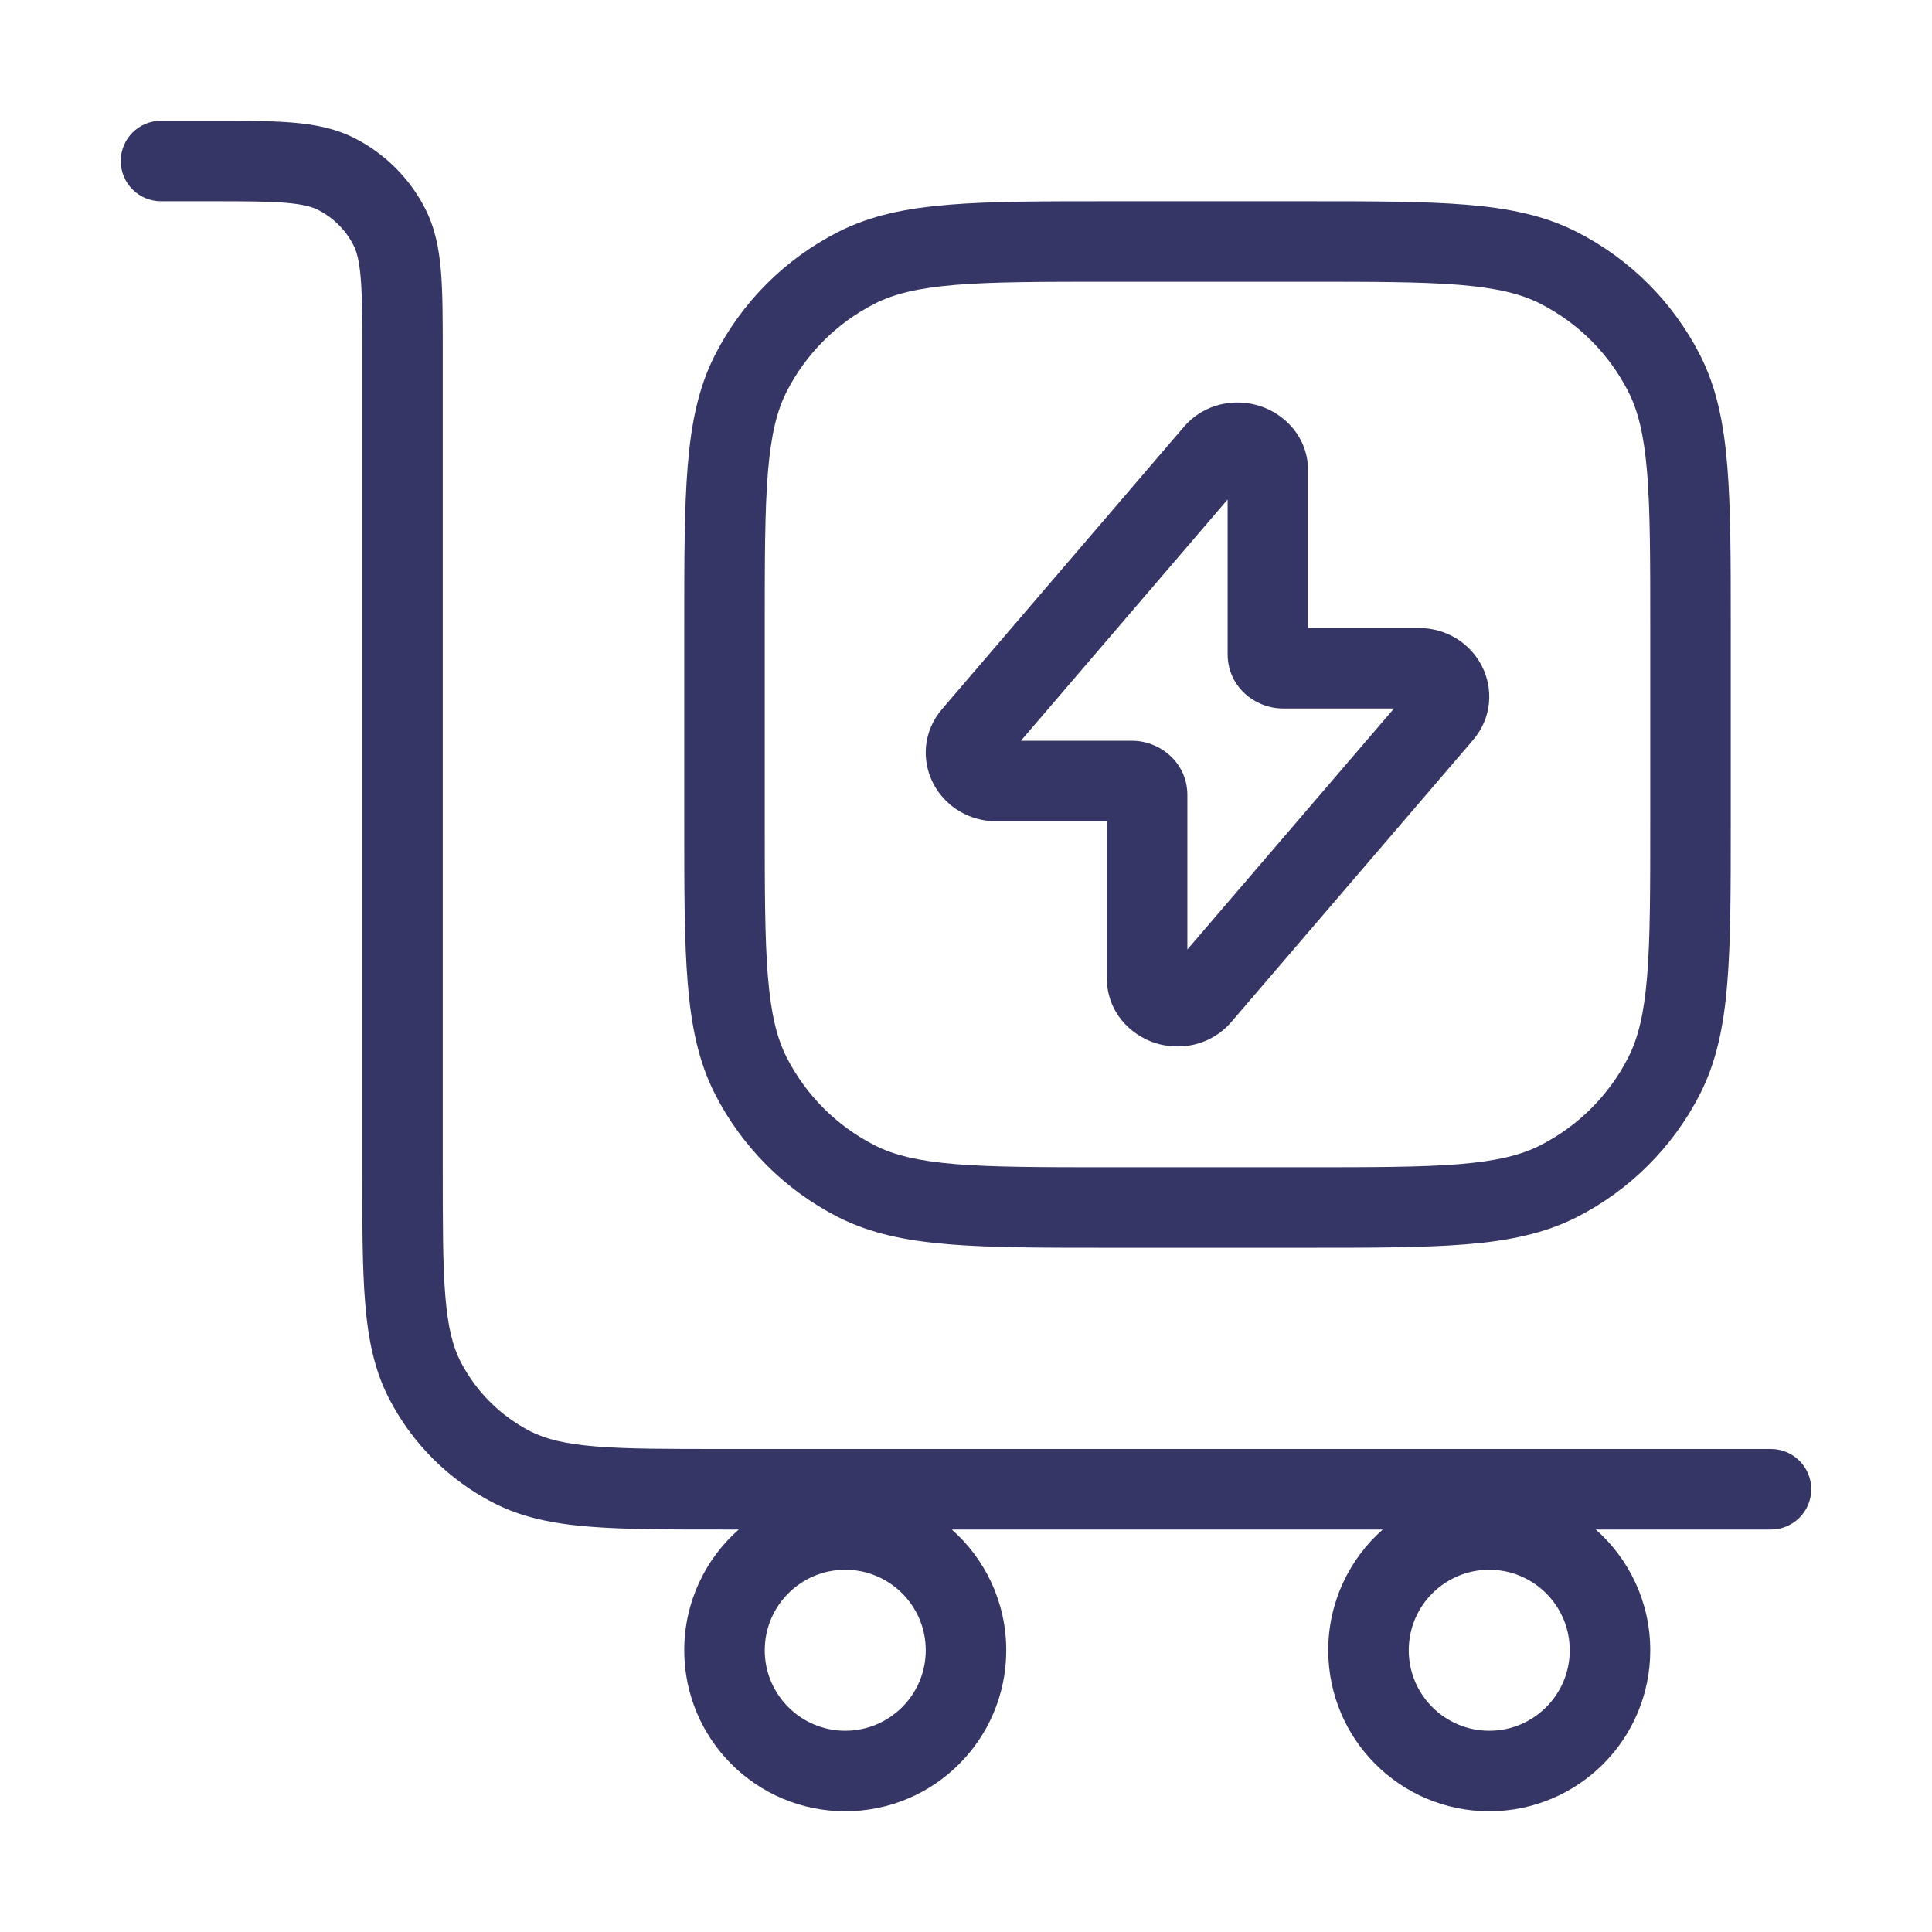 <svg width="24" height="24" viewBox="0 0 24 24" fill="none" xmlns="http://www.w3.org/2000/svg">
<path fill-rule="evenodd" clip-rule="evenodd" d="M3.544 2.519C3.319 2.5 3.028 2.5 2.6 2.5H2C1.724 2.5 1.5 2.276 1.5 2C1.5 1.724 1.724 1.5 2 1.5H2.621C3.023 1.5 3.355 1.5 3.626 1.522C3.907 1.545 4.165 1.594 4.408 1.718C4.784 1.91 5.09 2.216 5.282 2.592C5.406 2.835 5.455 3.093 5.478 3.374C5.5 3.645 5.5 3.977 5.5 4.379V14.5C5.5 15.208 5.5 15.71 5.532 16.101C5.564 16.487 5.624 16.723 5.718 16.908C5.91 17.284 6.216 17.59 6.592 17.782C6.777 17.876 7.013 17.936 7.399 17.968C7.791 18 8.292 18 9 18H22C22.276 18 22.5 18.224 22.5 18.5C22.5 18.776 22.276 19 22 19H19.823C20.238 19.366 20.5 19.903 20.5 20.5C20.5 21.605 19.605 22.5 18.5 22.5C17.395 22.5 16.5 21.605 16.5 20.5C16.5 19.903 16.762 19.366 17.177 19H11.823C12.238 19.366 12.5 19.903 12.5 20.5C12.5 21.605 11.605 22.5 10.5 22.5C9.395 22.5 8.5 21.605 8.5 20.5C8.5 19.903 8.762 19.366 9.177 19H8.978C8.297 19 7.755 19 7.317 18.964C6.869 18.928 6.488 18.851 6.138 18.673C5.574 18.385 5.115 17.927 4.827 17.362C4.649 17.012 4.572 16.631 4.536 16.183C4.5 15.745 4.5 15.203 4.5 14.522V4.4C4.5 3.972 4.5 3.681 4.481 3.456C4.463 3.236 4.431 3.124 4.391 3.046C4.295 2.858 4.142 2.705 3.954 2.609C3.876 2.569 3.764 2.537 3.544 2.519ZM9.5 20.5C9.5 19.948 9.948 19.5 10.5 19.5C11.052 19.5 11.5 19.948 11.5 20.5C11.5 21.052 11.052 21.5 10.5 21.5C9.948 21.5 9.5 21.052 9.5 20.5ZM18.5 19.5C17.948 19.5 17.5 19.948 17.5 20.5C17.5 21.052 17.948 21.5 18.5 21.5C19.052 21.5 19.5 21.052 19.5 20.5C19.5 19.948 19.052 19.5 18.5 19.5Z" fill="#353566"/>
<path fill-rule="evenodd" clip-rule="evenodd" d="M16.25 5.851C16.25 5.428 15.958 5.144 15.655 5.045C15.353 4.946 14.964 5.001 14.703 5.307L11.703 8.808C11.463 9.088 11.448 9.451 11.593 9.732C11.736 10.009 12.028 10.202 12.376 10.202H13.75V12.149C13.75 12.572 14.042 12.855 14.345 12.955C14.647 13.053 15.036 12.999 15.298 12.693L18.297 9.195C18.537 8.915 18.552 8.552 18.407 8.271C18.264 7.994 17.972 7.801 17.624 7.801H16.25V5.851ZM12.682 9.202L15.25 6.205V8.126C15.25 8.531 15.591 8.801 15.938 8.801H17.317L14.75 11.795V9.877C14.75 9.472 14.409 9.202 14.063 9.202H12.682Z" fill="#353566"/>
<path fill-rule="evenodd" clip-rule="evenodd" d="M13.778 2.5H16.222C17.044 2.5 17.691 2.5 18.211 2.543C18.742 2.586 19.186 2.676 19.589 2.882C20.247 3.217 20.783 3.752 21.119 4.411C21.324 4.814 21.414 5.258 21.457 5.789C21.5 6.31 21.5 6.957 21.5 7.778V10.222C21.5 11.043 21.5 11.691 21.457 12.211C21.414 12.742 21.324 13.186 21.119 13.589C20.783 14.248 20.247 14.783 19.589 15.119C19.186 15.324 18.742 15.414 18.211 15.457C17.691 15.5 17.044 15.5 16.222 15.5H13.778C12.957 15.5 12.309 15.5 11.789 15.457C11.258 15.414 10.814 15.324 10.411 15.119C9.752 14.783 9.217 14.248 8.881 13.589C8.676 13.186 8.586 12.742 8.543 12.211C8.5 11.691 8.5 11.043 8.5 10.222V7.778C8.5 6.957 8.5 6.31 8.543 5.789C8.586 5.258 8.676 4.814 8.881 4.411C9.217 3.752 9.752 3.217 10.411 2.882C10.814 2.676 11.258 2.586 11.789 2.543C12.309 2.5 12.957 2.5 13.778 2.5ZM11.87 3.539C11.401 3.578 11.104 3.651 10.865 3.773C10.395 4.012 10.012 4.395 9.772 4.865C9.651 5.104 9.578 5.401 9.539 5.87C9.5 6.346 9.5 6.952 9.5 7.8V10.2C9.5 11.048 9.5 11.655 9.539 12.13C9.578 12.599 9.651 12.896 9.772 13.135C10.012 13.605 10.395 13.988 10.865 14.227C11.104 14.349 11.401 14.422 11.87 14.461C12.345 14.5 12.952 14.5 13.8 14.5H16.2C17.048 14.5 17.654 14.5 18.13 14.461C18.599 14.422 18.896 14.349 19.135 14.227C19.605 13.988 19.988 13.605 20.227 13.135C20.349 12.896 20.422 12.599 20.461 12.13C20.5 11.655 20.5 11.048 20.5 10.2V7.8C20.5 6.952 20.5 6.346 20.461 5.87C20.422 5.401 20.349 5.104 20.227 4.865C19.988 4.395 19.605 4.012 19.135 3.773C18.896 3.651 18.599 3.578 18.13 3.539C17.654 3.5 17.048 3.5 16.2 3.5H13.8C12.952 3.5 12.345 3.5 11.87 3.539Z" fill="#353566"/>
</svg>
